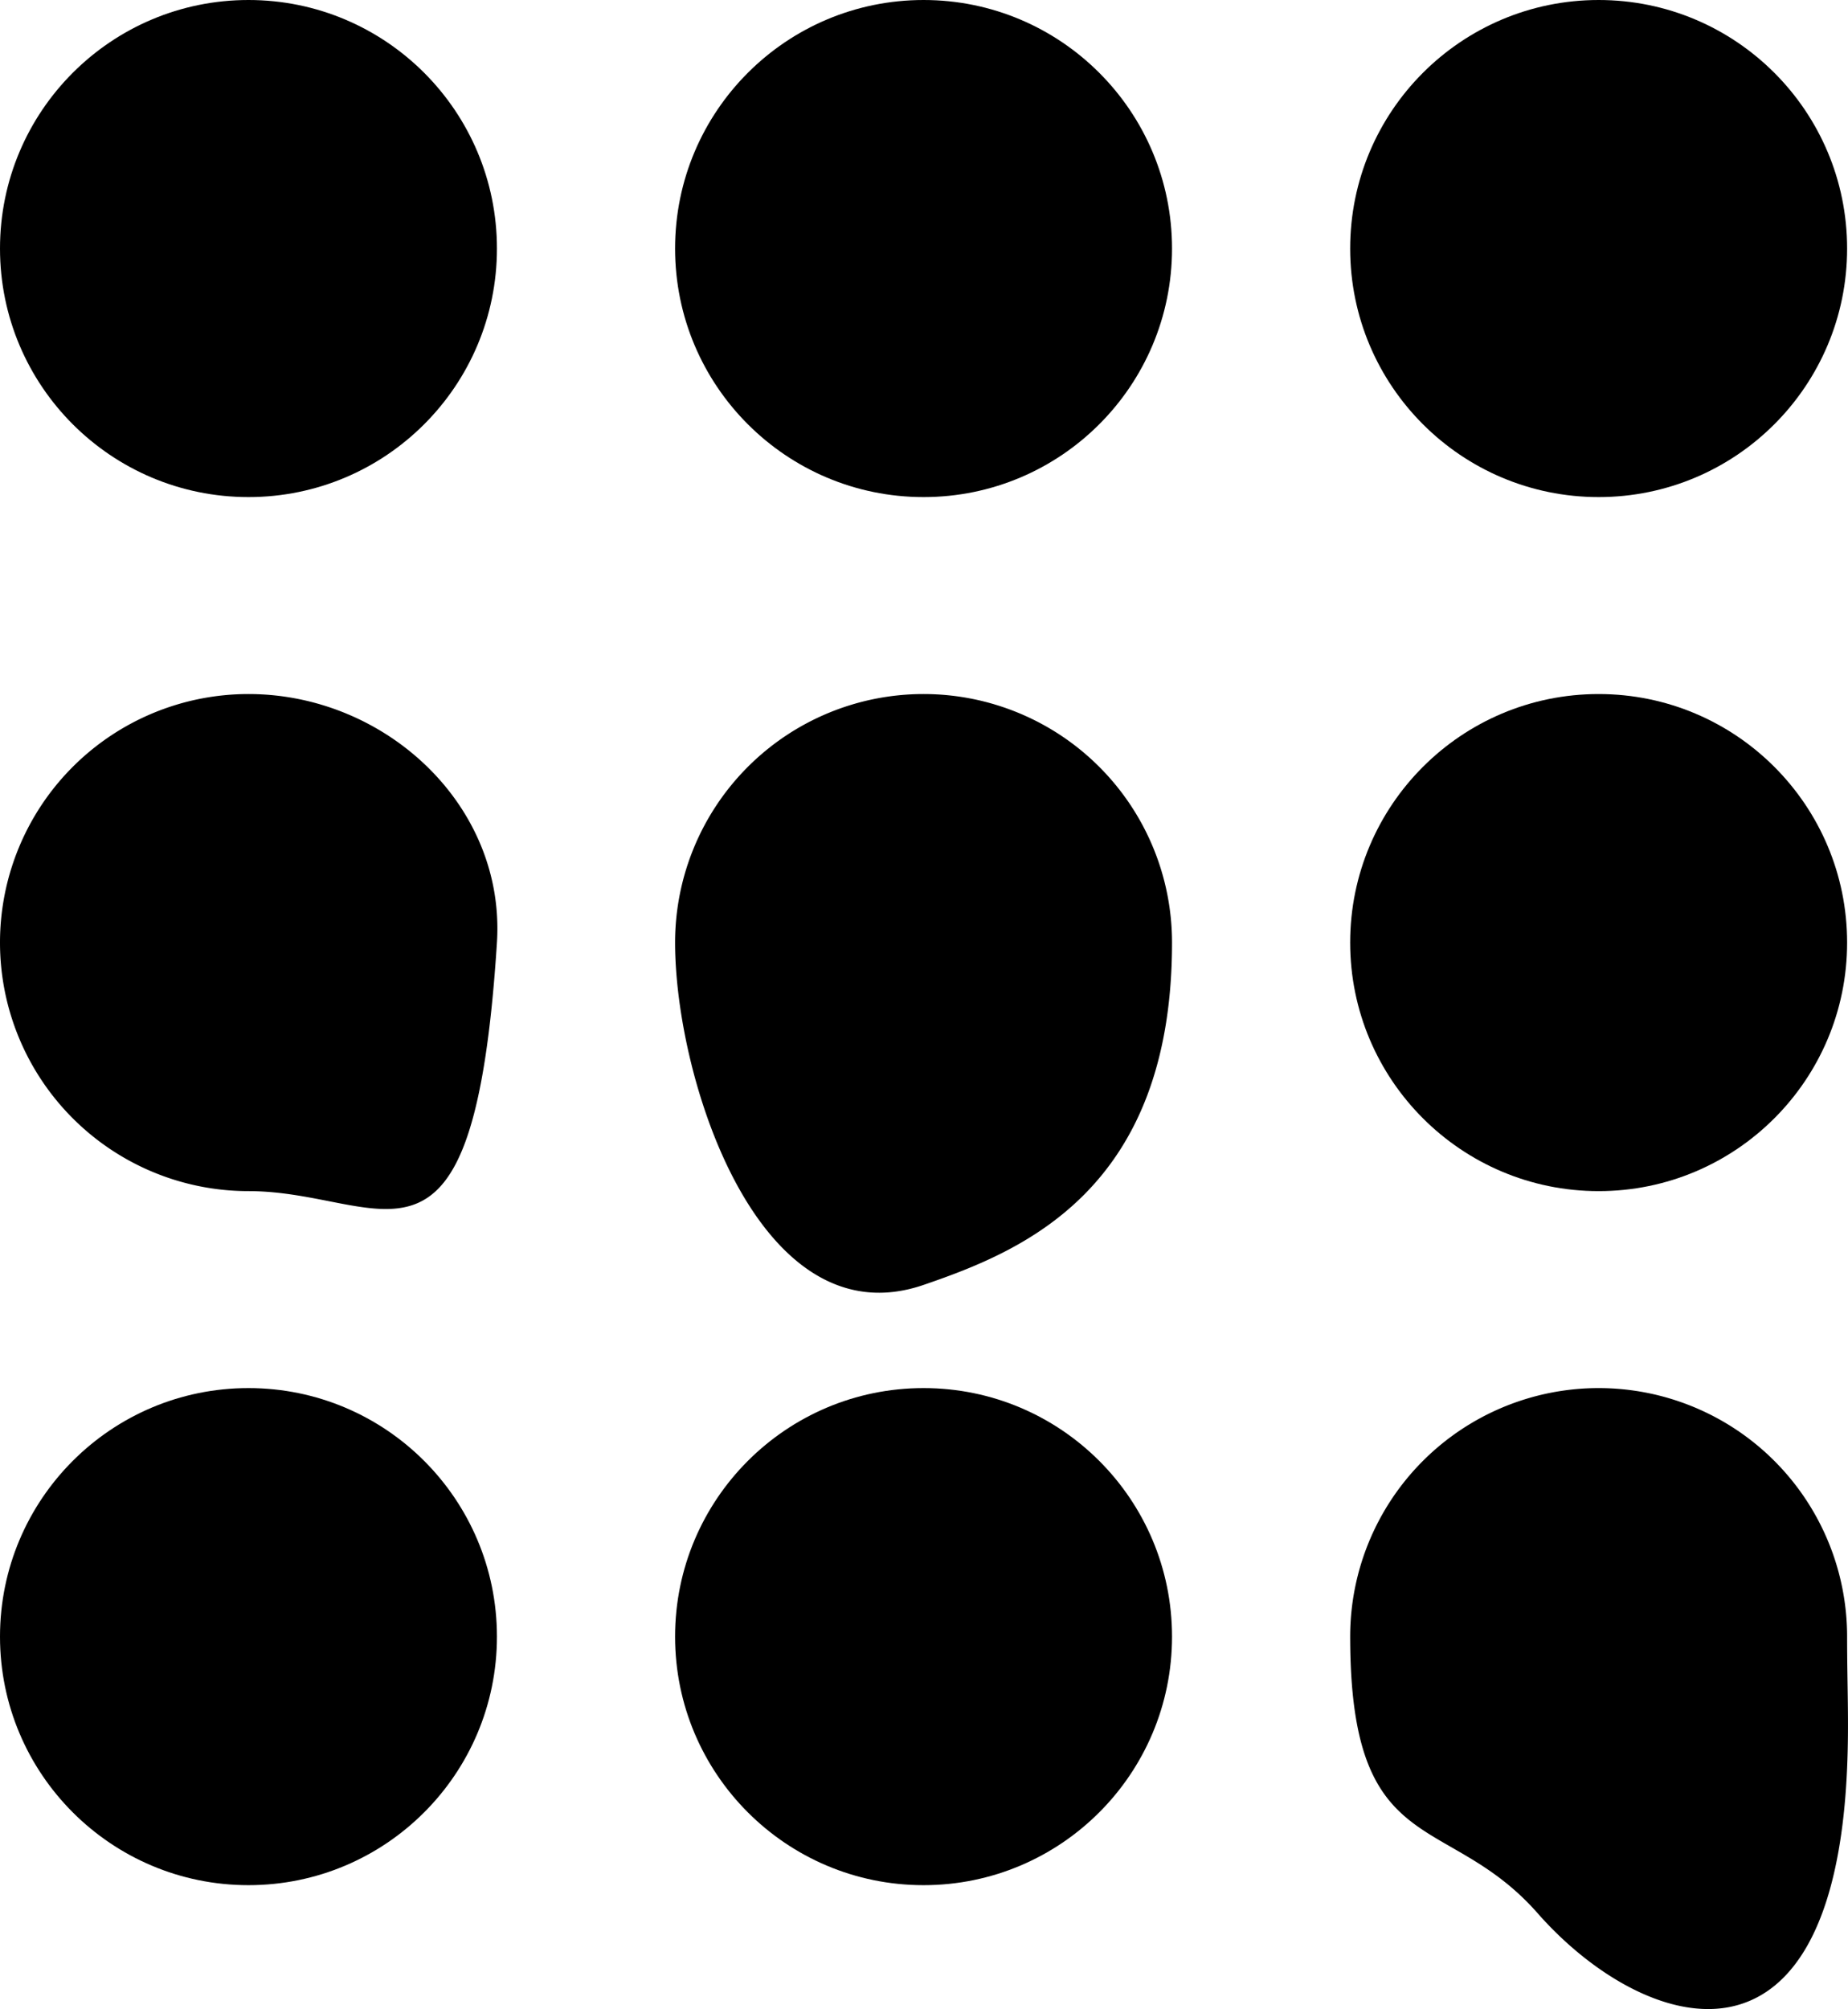 <svg xmlns="http://www.w3.org/2000/svg" viewBox="0 0 394.19 428.42"><circle cx="53" cy="53" r="53"/><circle cx="197" cy="53" r="53"/><circle cx="341" cy="53" r="53"/><path d="M643,437c0,53-32.19,65.86-53,73-35,12-53-43.73-53-73a53,53,0,0,1,106,0Z" transform="translate(-393 -236)"/><circle cx="341" cy="201" r="53"/><path d="M787,585c0,10.55.42,18.19,0,28-3,70-44,56-66,31-19.34-22-40-11-40-59a53,53,0,0,1,106,0Z" transform="translate(-393 -236)"/><circle cx="197" cy="349" r="53"/><circle cx="53" cy="349" r="53"/><path d="M499,437c-5,78-23.73,53-53,53a53,53,0,0,1,0-106C475.27,384,500.87,407.79,499,437Z" transform="translate(-393 -236)"/></svg>
